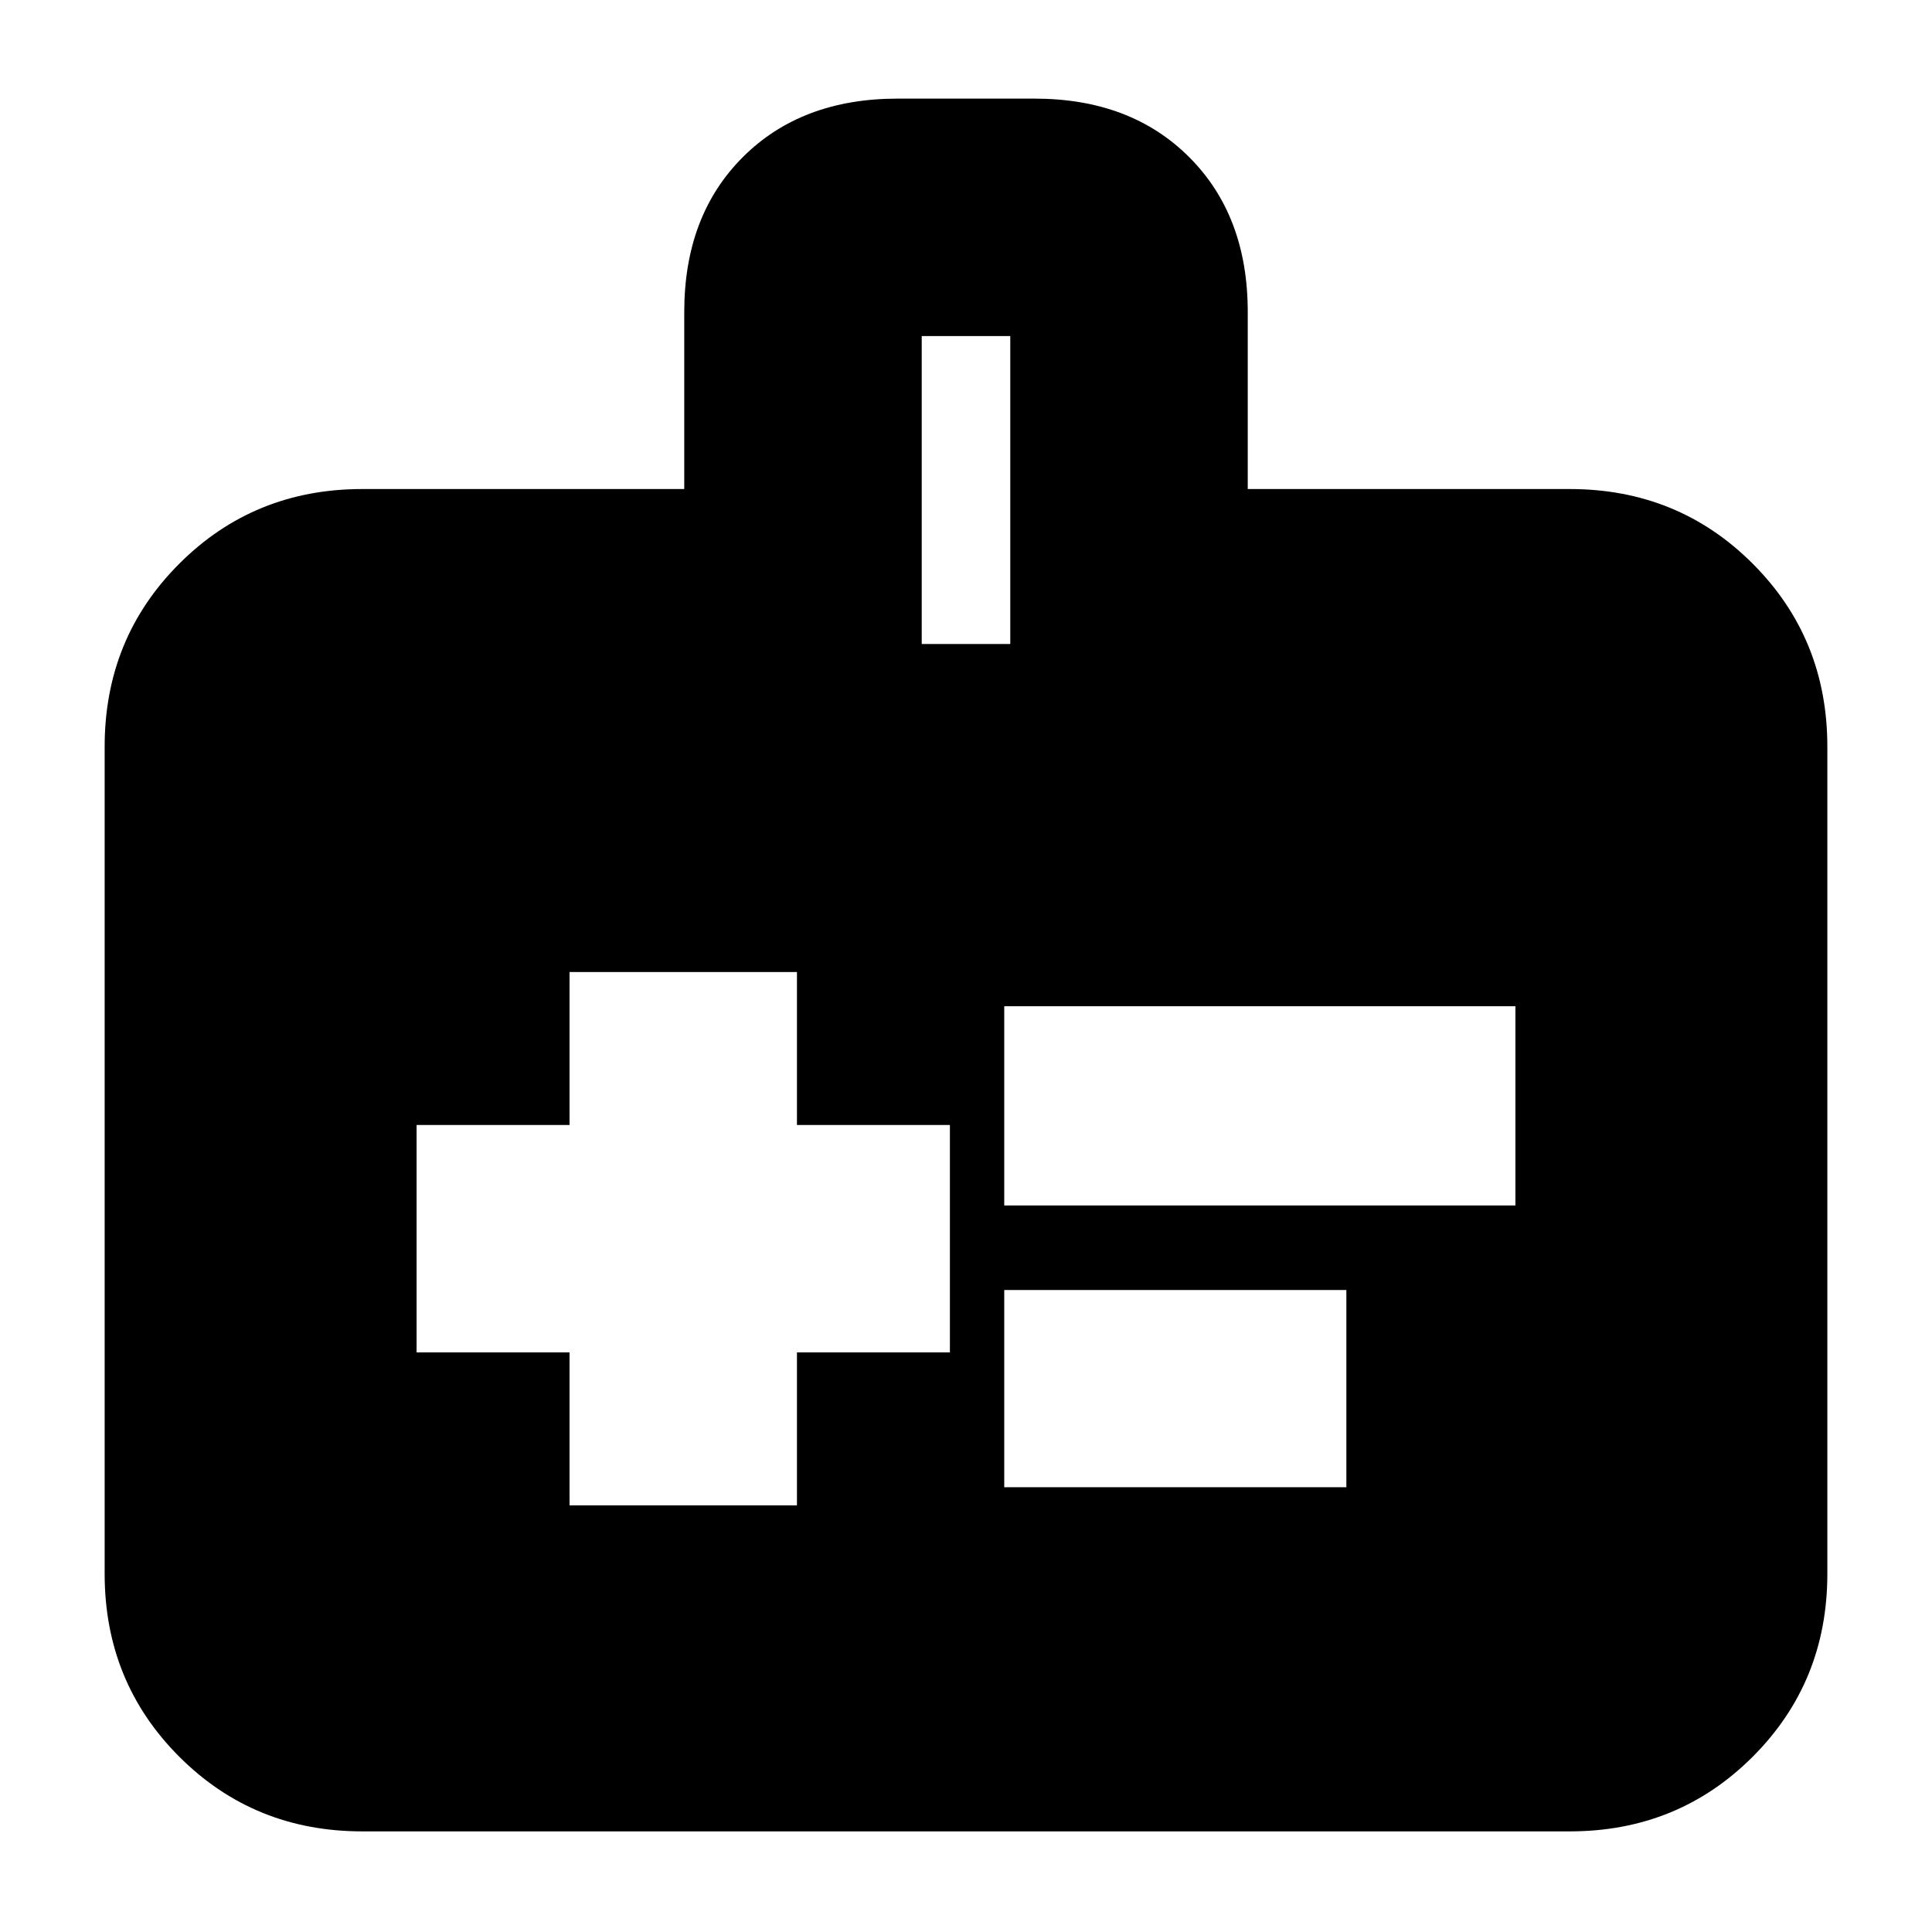 <svg xmlns="http://www.w3.org/2000/svg" height="20" viewBox="0 -960 960 960" width="20"><path d="M283-212h113v-76h76v-113h-76v-76H283v76h-76v113h76v76Zm216-149h254v-99H499v99Zm0 140h170v-98H499v98ZM180-50q-53.82 0-90.91-37.09Q52-124.18 52-178v-411q0-53.83 37.09-90.91Q126.18-717 180-717h160v-88q0-47.83 29.09-76.91Q398.17-911 446-911h68q47.83 0 76.91 29.09Q620-852.83 620-805v88h160q53.83 0 90.91 37.09Q908-642.83 908-589v411q0 53.82-37.09 90.91Q833.83-50 780-50H180Zm278-590h44v-153h-44v153Z"/></svg>